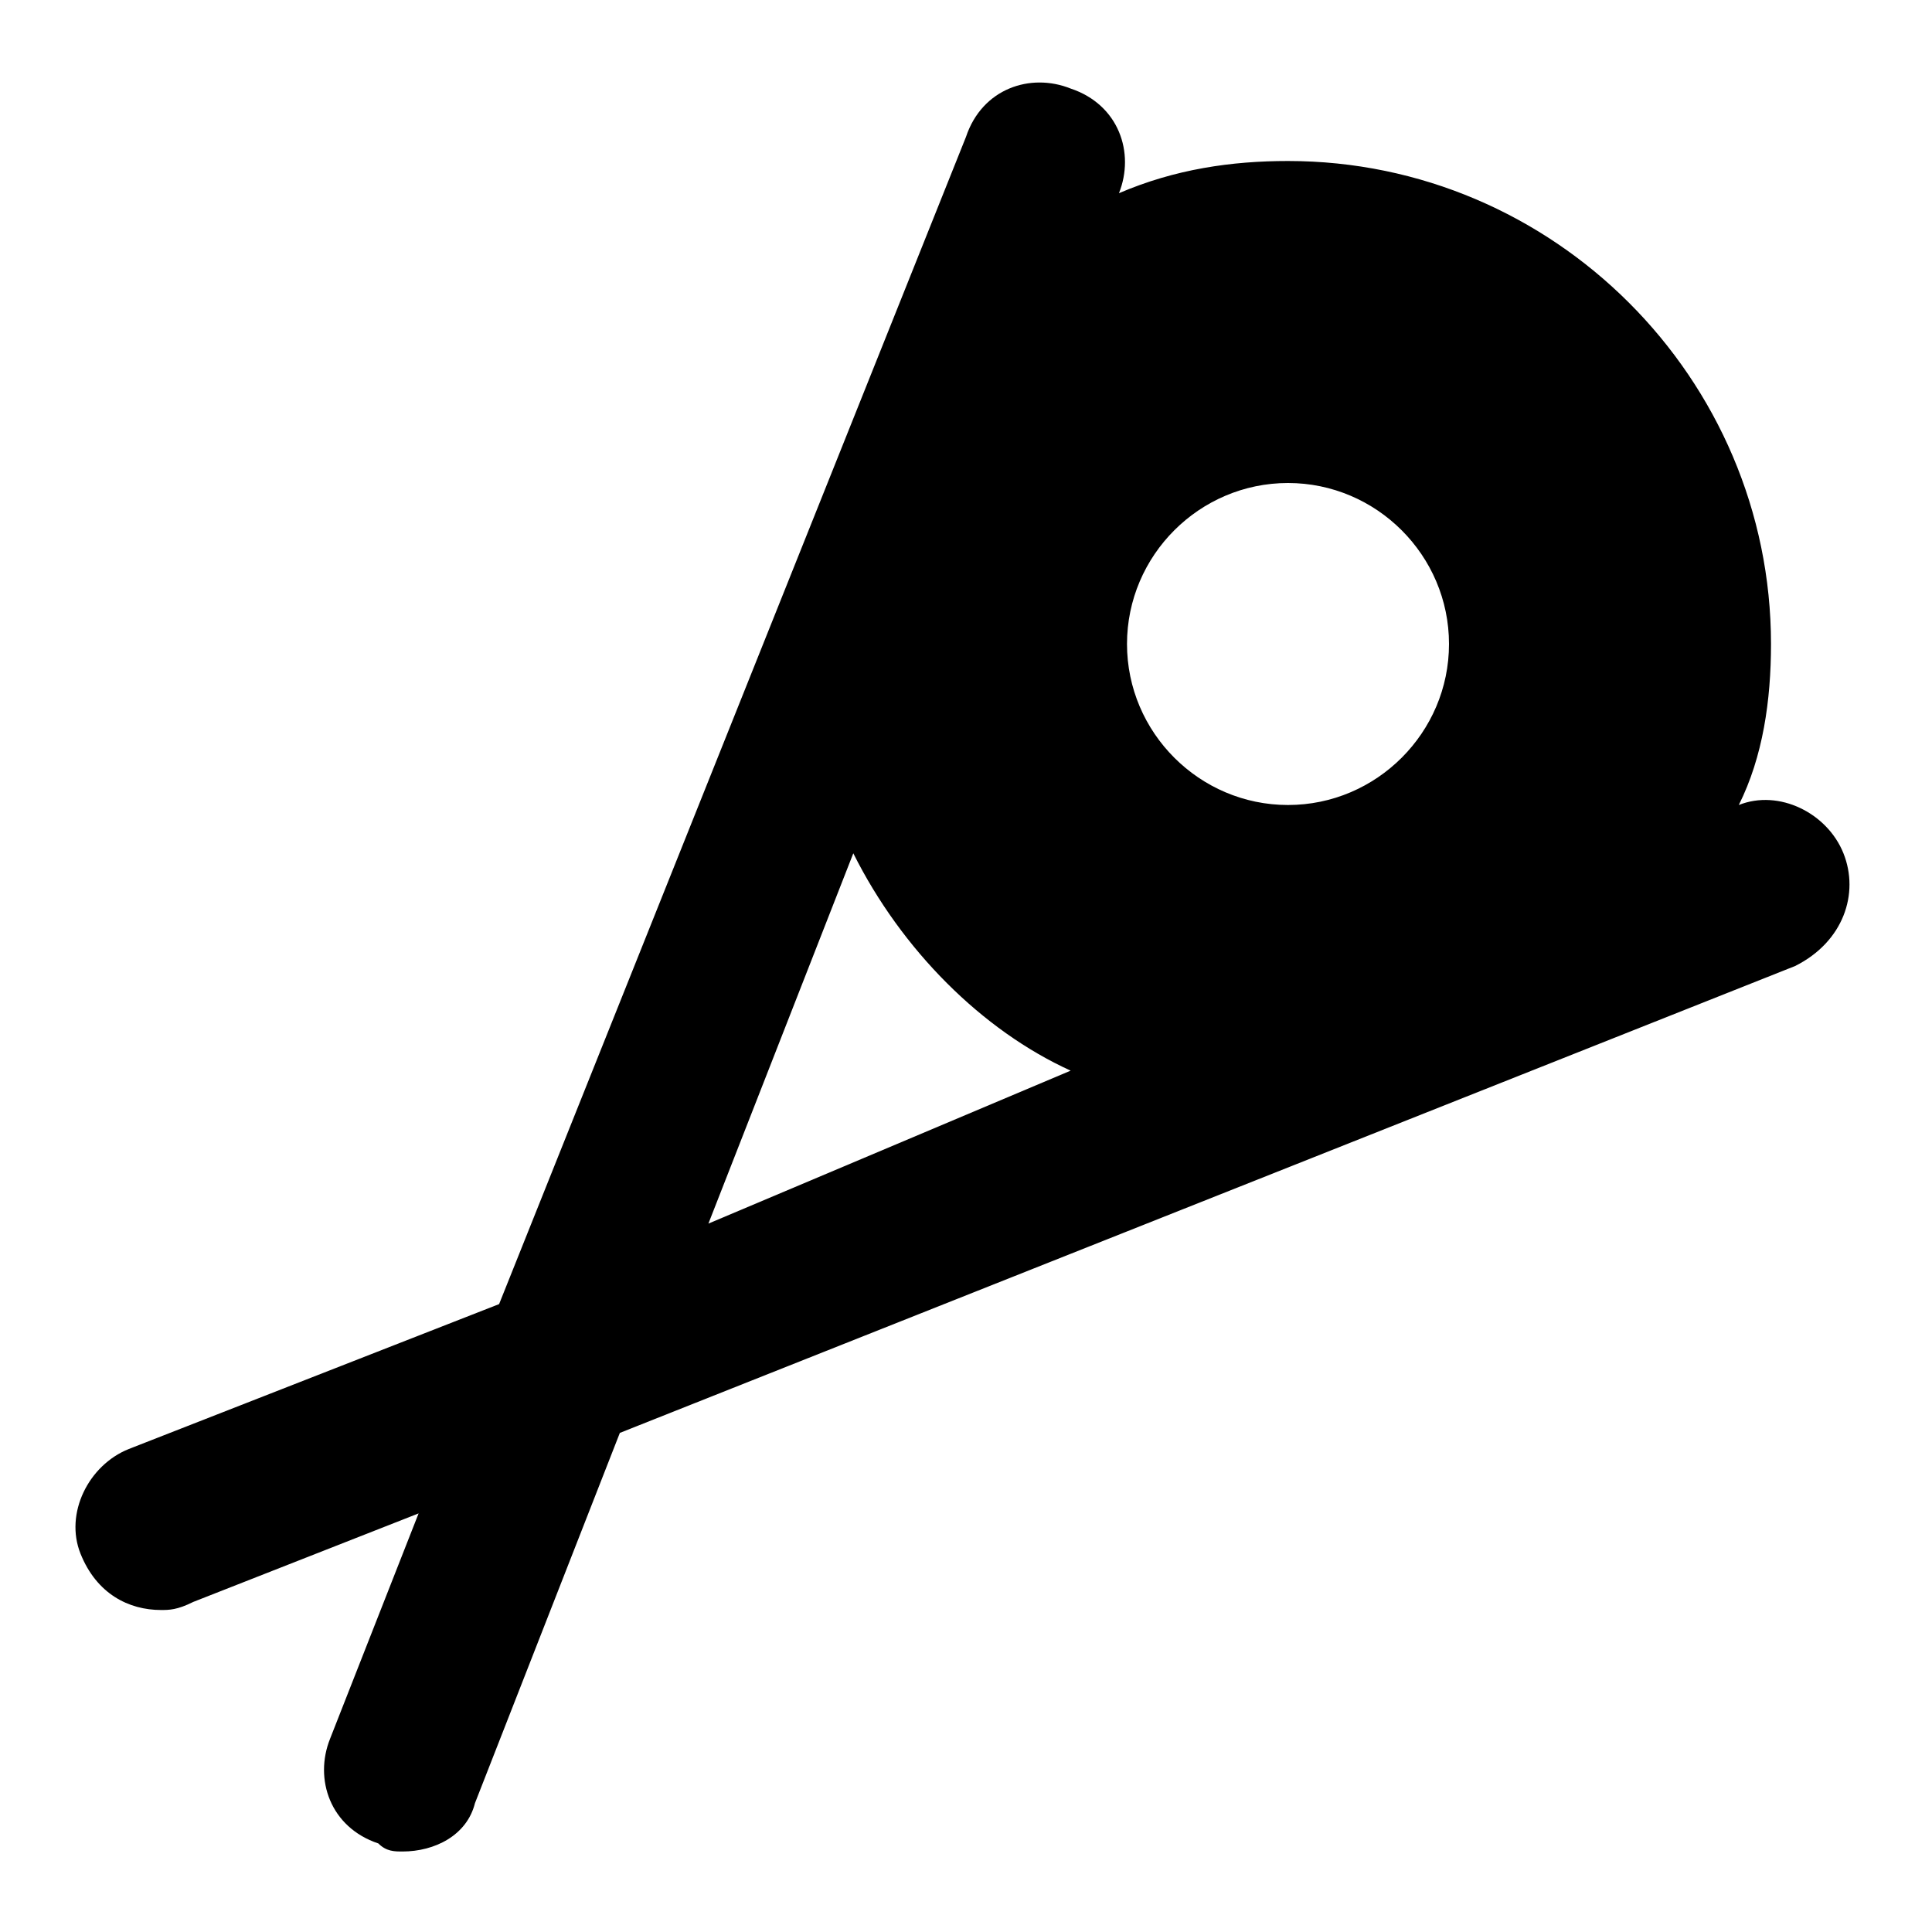 <?xml version="1.0" encoding="utf-8"?>
<!-- Generator: Adobe Illustrator 19.1.0, SVG Export Plug-In . SVG Version: 6.00 Build 0)  -->
<!DOCTYPE svg PUBLIC "-//W3C//DTD SVG 1.1//EN" "http://www.w3.org/Graphics/SVG/1.1/DTD/svg11.dtd">
<svg version="1.1" id="Layer_1" xmlns="http://www.w3.org/2000/svg" xmlns:xlink="http://www.w3.org/1999/xlink" x="0px" y="0px"
	 width="24px" height="24px" viewBox="0 0 24 24" enable-background="new 0 0 24 24" xml:space="preserve">
<path d="M22.9,10.6c-0.2-0.5-0.8-0.8-1.3-0.6l0,0C21.9,9.4,22,8.7,22,8c0-3.3-2.7-6-6-6c-0.7,0-1.4,0.1-2.1,0.4l0,0
	c0.2-0.5,0-1.1-0.6-1.3c-0.5-0.2-1.1,0-1.3,0.6L6.2,16.2L1.6,18c-0.5,0.2-0.8,0.8-0.6,1.3S1.6,20,2,20c0.1,0,0.2,0,0.4-0.1l2.8-1.1
	l-1.1,2.8c-0.2,0.5,0,1.1,0.6,1.3C4.8,23,4.9,23,5,23c0.4,0,0.8-0.2,0.9-0.6l1.8-4.6L22.3,12C22.9,11.7,23.1,11.1,22.9,10.6z
	 M8.8,15.2l1.8-4.6c0.6,1.2,1.6,2.2,2.7,2.7L8.8,15.2z M16,10c-1.1,0-2-0.9-2-2s0.9-2,2-2s2,0.9,2,2S17.1,10,16,10z"/>
</svg>
